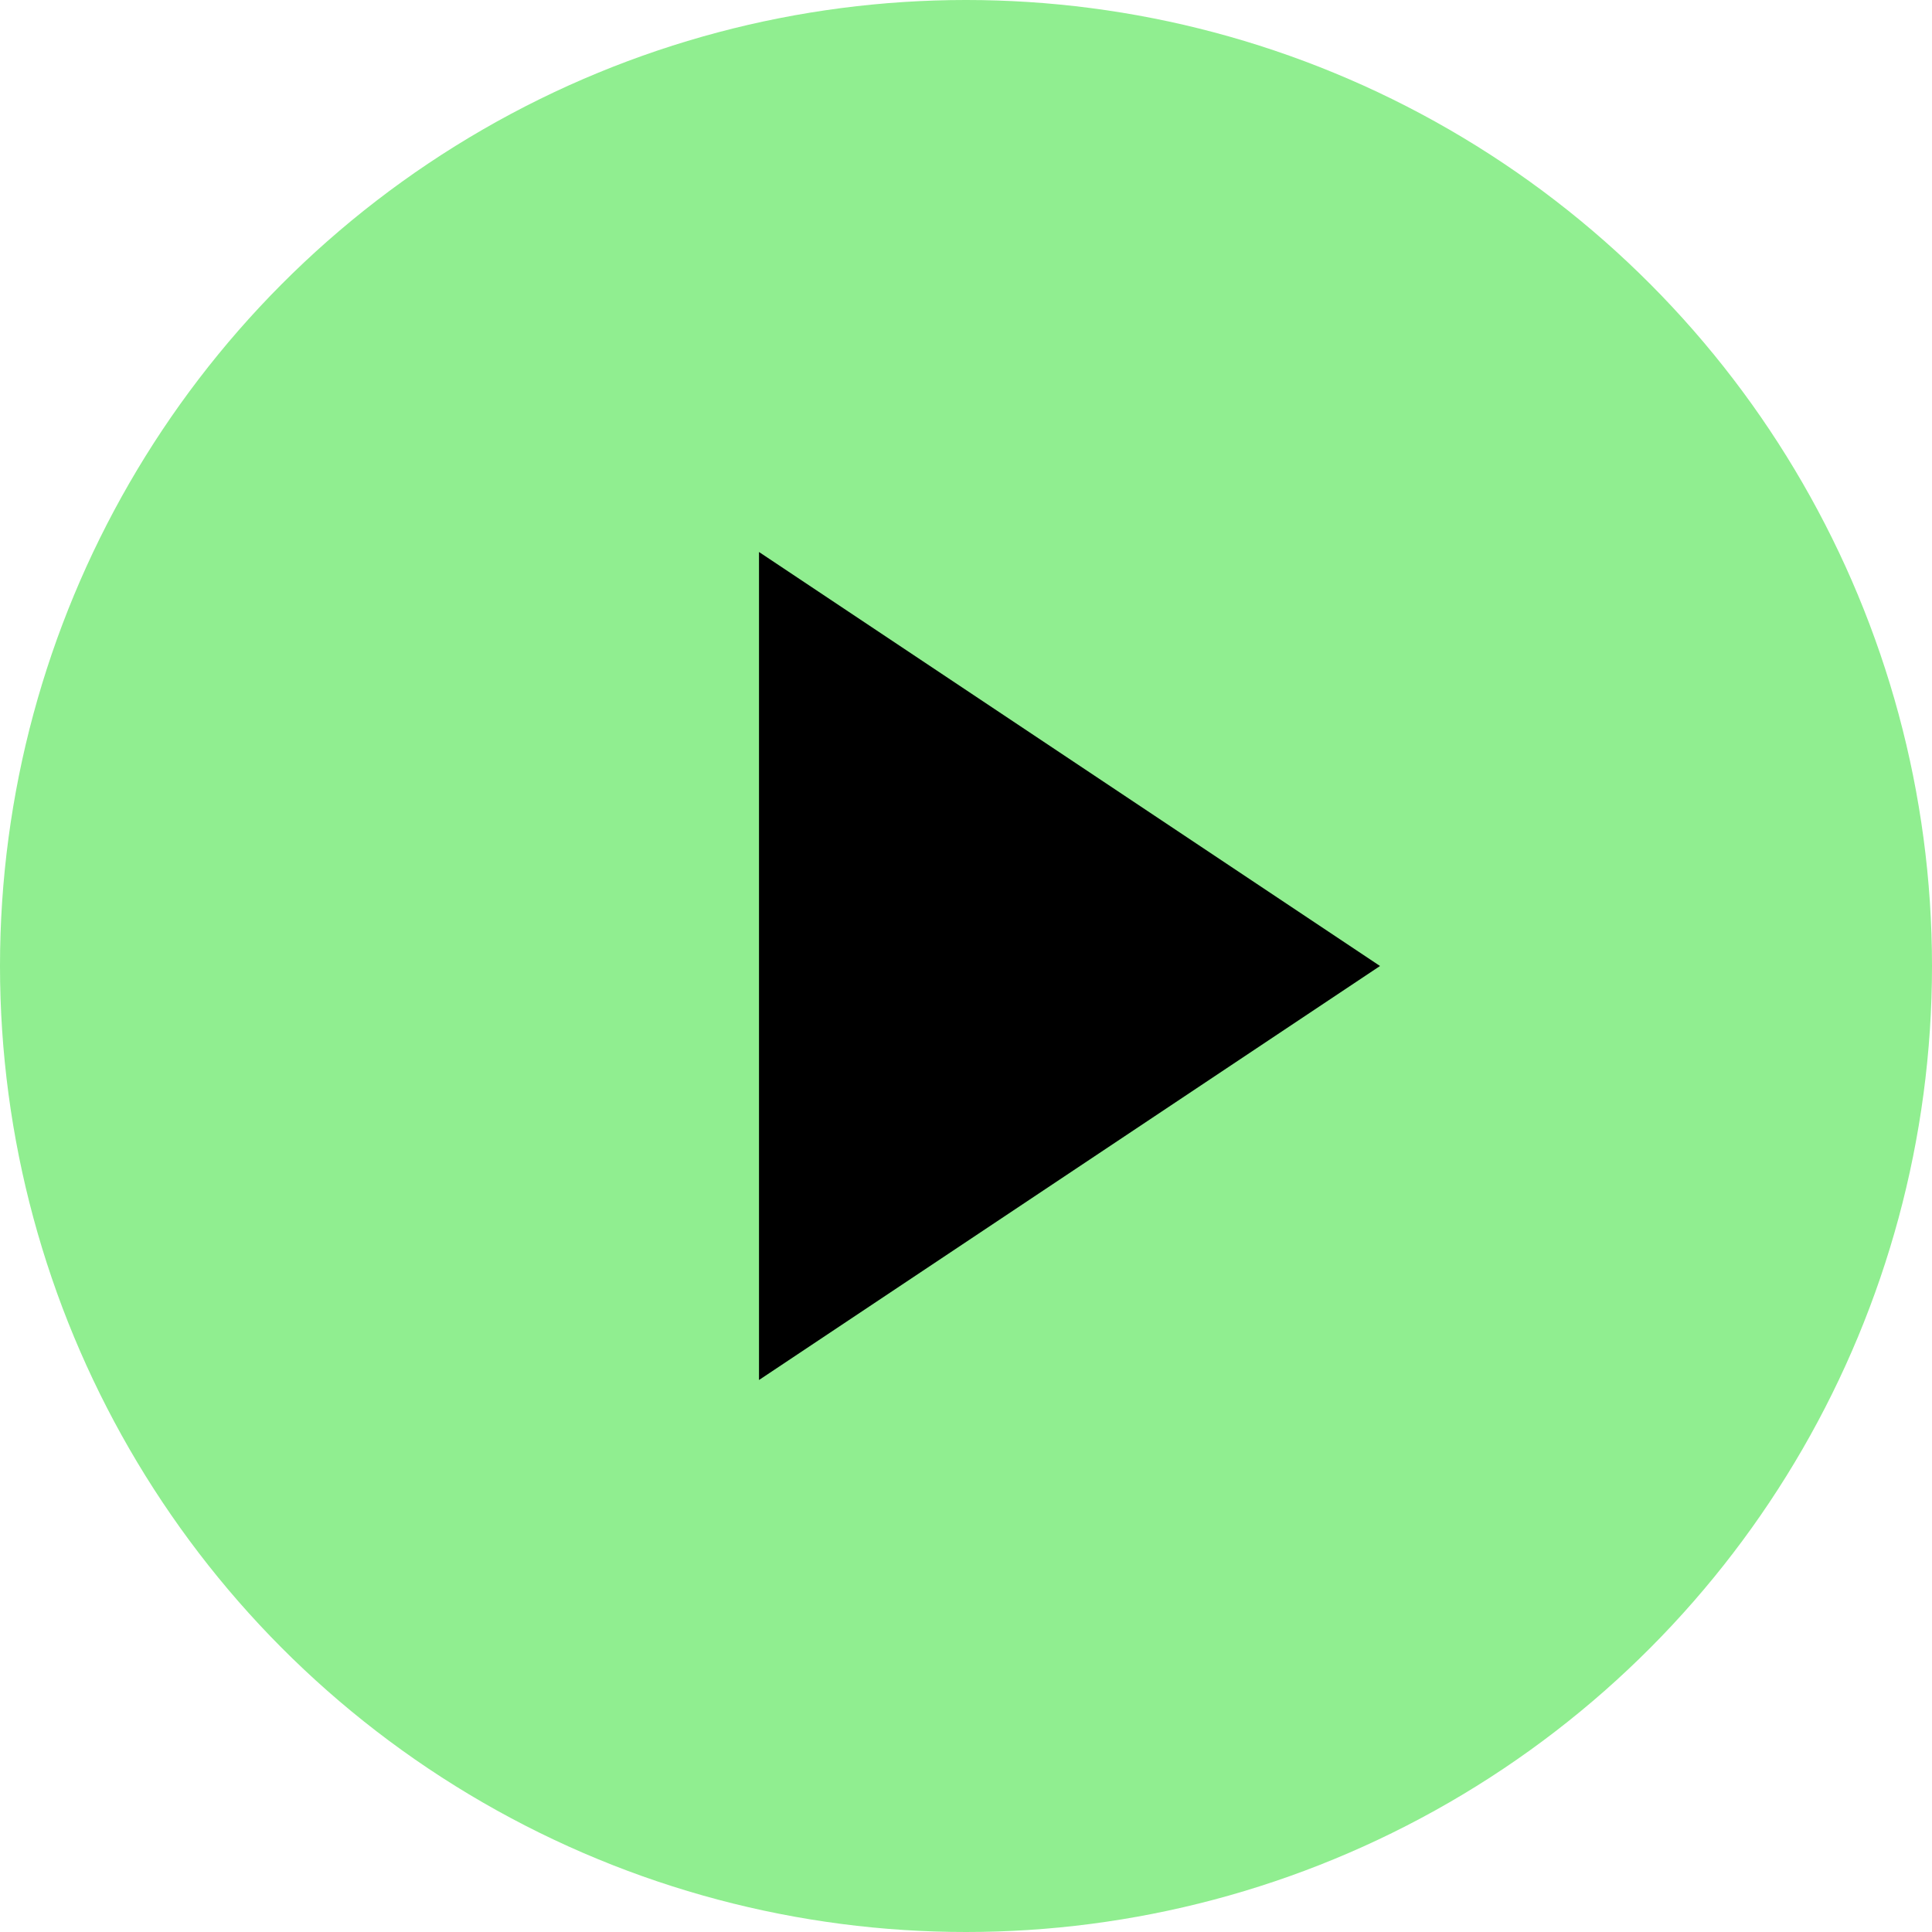 <?xml version="1.0" encoding="UTF-8"?>
<svg width="800px" height="800px" viewBox="0 0 28 28" xmlns="http://www.w3.org/2000/svg">
  <!-- Light green circular background -->
  <circle cx="14" cy="14" r="14" fill="#90ee90" />

  <!-- Centered play icon -->
  <polygon points="11,8 20,14 11,20" fill="black"/>
</svg>
